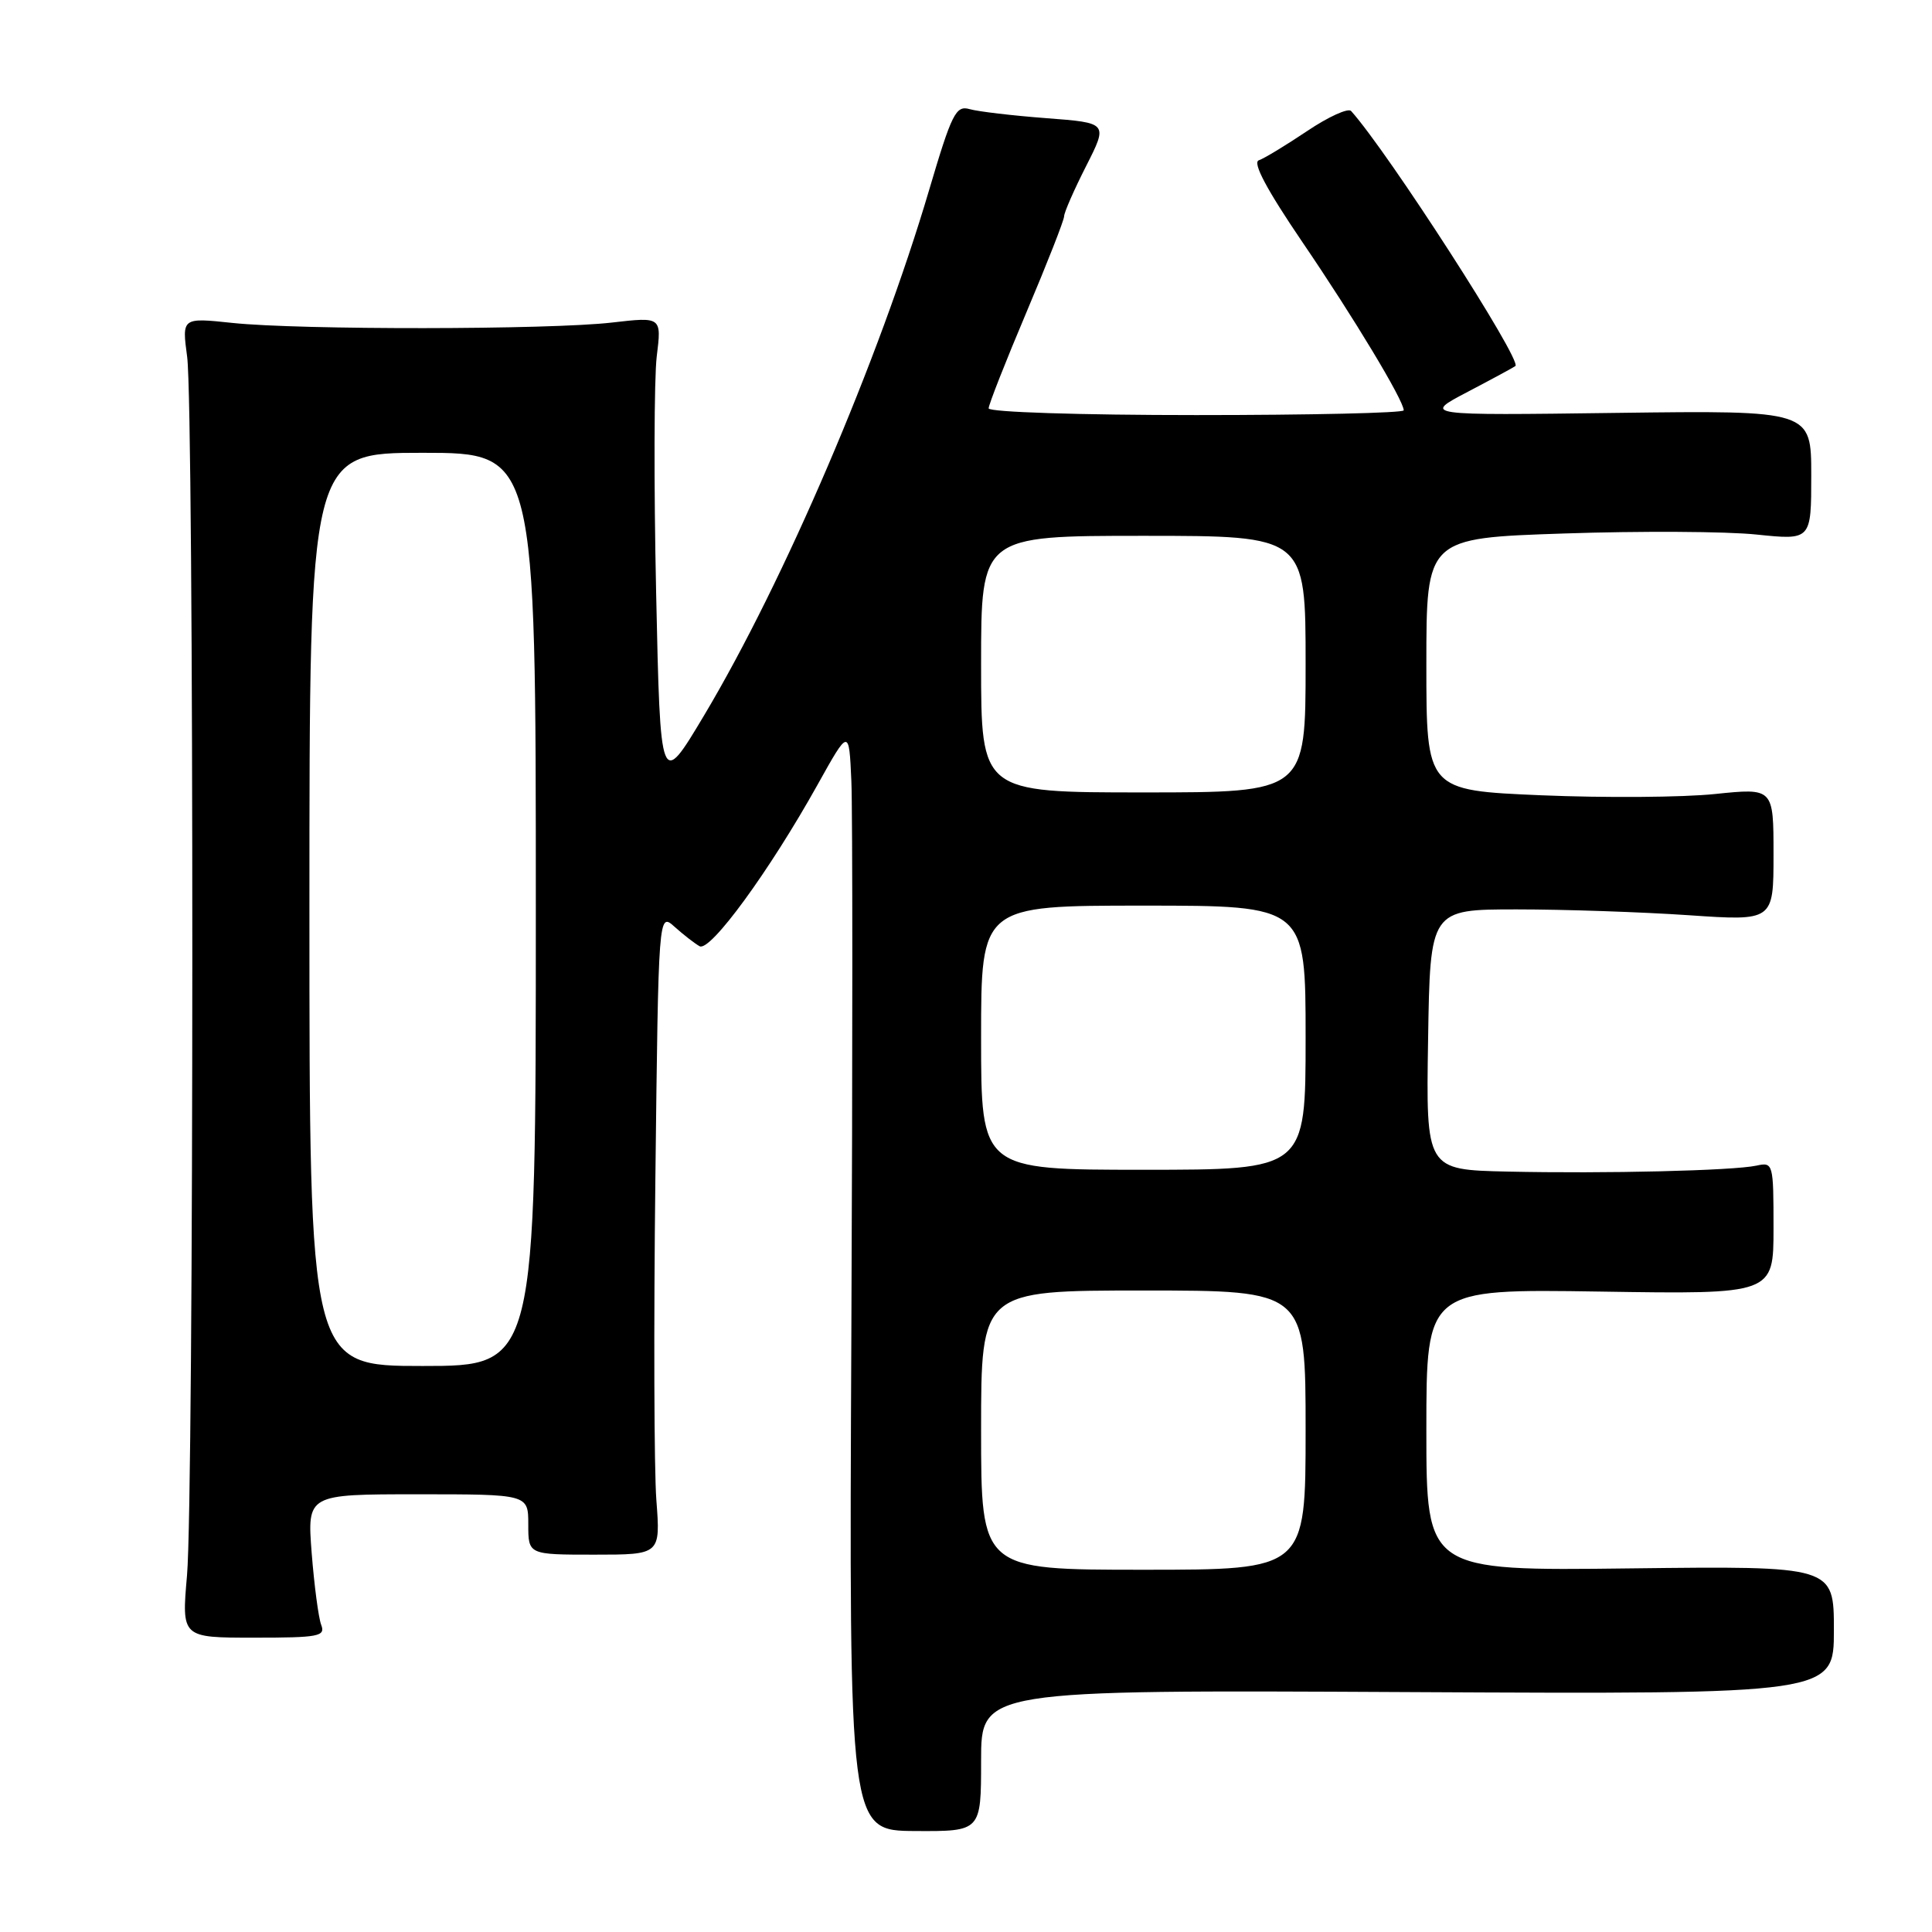 <?xml version="1.0" encoding="UTF-8" standalone="no"?>
<!DOCTYPE svg PUBLIC "-//W3C//DTD SVG 1.1//EN" "http://www.w3.org/Graphics/SVG/1.1/DTD/svg11.dtd" >
<svg xmlns="http://www.w3.org/2000/svg" xmlns:xlink="http://www.w3.org/1999/xlink" version="1.1" viewBox="0 0 256 256">
 <g >
 <path fill="currentColor"
d=" M 130.00 233.30 C 130.00 223.92 130.00 223.92 186.50 224.21 C 243.00 224.50 243.00 224.50 243.00 216.00 C 243.00 207.50 243.00 207.50 216.00 207.82 C 189.00 208.15 189.00 208.15 189.00 189.47 C 189.00 170.79 189.00 170.79 212.00 171.14 C 235.00 171.50 235.00 171.50 235.00 162.73 C 235.00 154.16 234.95 153.97 232.75 154.45 C 229.65 155.12 212.71 155.53 199.73 155.24 C 188.95 155.00 188.95 155.00 189.23 137.75 C 189.50 120.50 189.50 120.50 201.00 120.50 C 207.32 120.50 217.56 120.85 223.75 121.27 C 235.00 122.04 235.00 122.04 235.00 113.22 C 235.00 104.41 235.00 104.41 227.25 105.21 C 222.99 105.66 212.64 105.73 204.25 105.38 C 189.00 104.73 189.00 104.73 189.00 88.02 C 189.00 71.30 189.00 71.30 207.25 70.69 C 217.29 70.35 228.76 70.41 232.75 70.83 C 240.00 71.58 240.00 71.58 240.00 62.98 C 240.00 54.38 240.00 54.38 214.25 54.71 C 188.50 55.05 188.50 55.05 194.50 51.91 C 197.80 50.18 200.64 48.64 200.80 48.50 C 201.68 47.72 183.90 20.13 179.03 14.71 C 178.64 14.28 176.02 15.47 173.21 17.36 C 170.39 19.25 167.51 21.00 166.80 21.24 C 165.93 21.53 167.87 25.16 172.58 32.09 C 179.41 42.12 186.00 53.07 186.00 54.37 C 186.00 54.72 173.62 55.00 158.50 55.00 C 143.16 55.00 131.00 54.61 131.00 54.11 C 131.00 53.62 133.25 47.90 136.00 41.40 C 138.75 34.90 141.00 29.17 141.00 28.66 C 141.00 28.16 142.31 25.17 143.91 22.02 C 146.82 16.28 146.82 16.28 138.66 15.66 C 134.17 15.32 129.59 14.78 128.48 14.46 C 126.66 13.94 126.12 15.01 123.11 25.19 C 116.46 47.70 103.88 77.06 93.31 94.77 C 87.50 104.50 87.50 104.50 86.94 78.50 C 86.63 64.20 86.67 50.13 87.02 47.24 C 87.67 41.98 87.67 41.98 81.08 42.74 C 72.79 43.70 39.70 43.73 30.80 42.79 C 24.10 42.08 24.10 42.08 24.80 47.29 C 25.72 54.17 25.71 198.14 24.78 208.75 C 24.06 217.00 24.06 217.00 33.64 217.00 C 42.25 217.00 43.15 216.83 42.56 215.30 C 42.20 214.36 41.64 210.08 41.30 205.80 C 40.70 198.00 40.70 198.00 55.35 198.00 C 70.00 198.00 70.00 198.00 70.00 202.00 C 70.00 206.00 70.00 206.00 78.76 206.00 C 87.52 206.00 87.52 206.00 86.97 198.75 C 86.67 194.76 86.61 175.61 86.84 156.19 C 87.25 120.89 87.25 120.89 89.38 122.80 C 90.54 123.84 92.04 125.01 92.70 125.38 C 94.10 126.17 101.95 115.42 108.32 104.00 C 112.50 96.50 112.50 96.50 112.81 103.50 C 112.98 107.35 112.98 140.22 112.81 176.53 C 112.50 242.57 112.50 242.57 121.25 242.62 C 130.00 242.67 130.00 242.67 130.00 233.30 Z  M 130.00 189.50 C 130.00 171.00 130.00 171.00 151.50 171.00 C 173.00 171.00 173.00 171.00 173.00 189.50 C 173.00 208.00 173.00 208.00 151.50 208.00 C 130.00 208.00 130.00 208.00 130.00 189.50 Z  M 41.00 120.50 C 41.00 60.00 41.00 60.00 56.00 60.00 C 71.00 60.00 71.00 60.00 71.00 120.50 C 71.00 181.00 71.00 181.00 56.00 181.00 C 41.00 181.00 41.00 181.00 41.00 120.50 Z  M 130.00 137.50 C 130.00 120.00 130.00 120.00 151.50 120.00 C 173.00 120.00 173.00 120.00 173.00 137.50 C 173.00 155.00 173.00 155.00 151.50 155.00 C 130.00 155.00 130.00 155.00 130.00 137.50 Z  M 130.00 88.00 C 130.00 71.00 130.00 71.00 151.50 71.00 C 173.00 71.00 173.00 71.00 173.00 88.00 C 173.00 105.00 173.00 105.00 151.50 105.00 C 130.00 105.00 130.00 105.00 130.00 88.00 Z "/>
</g>
</svg>